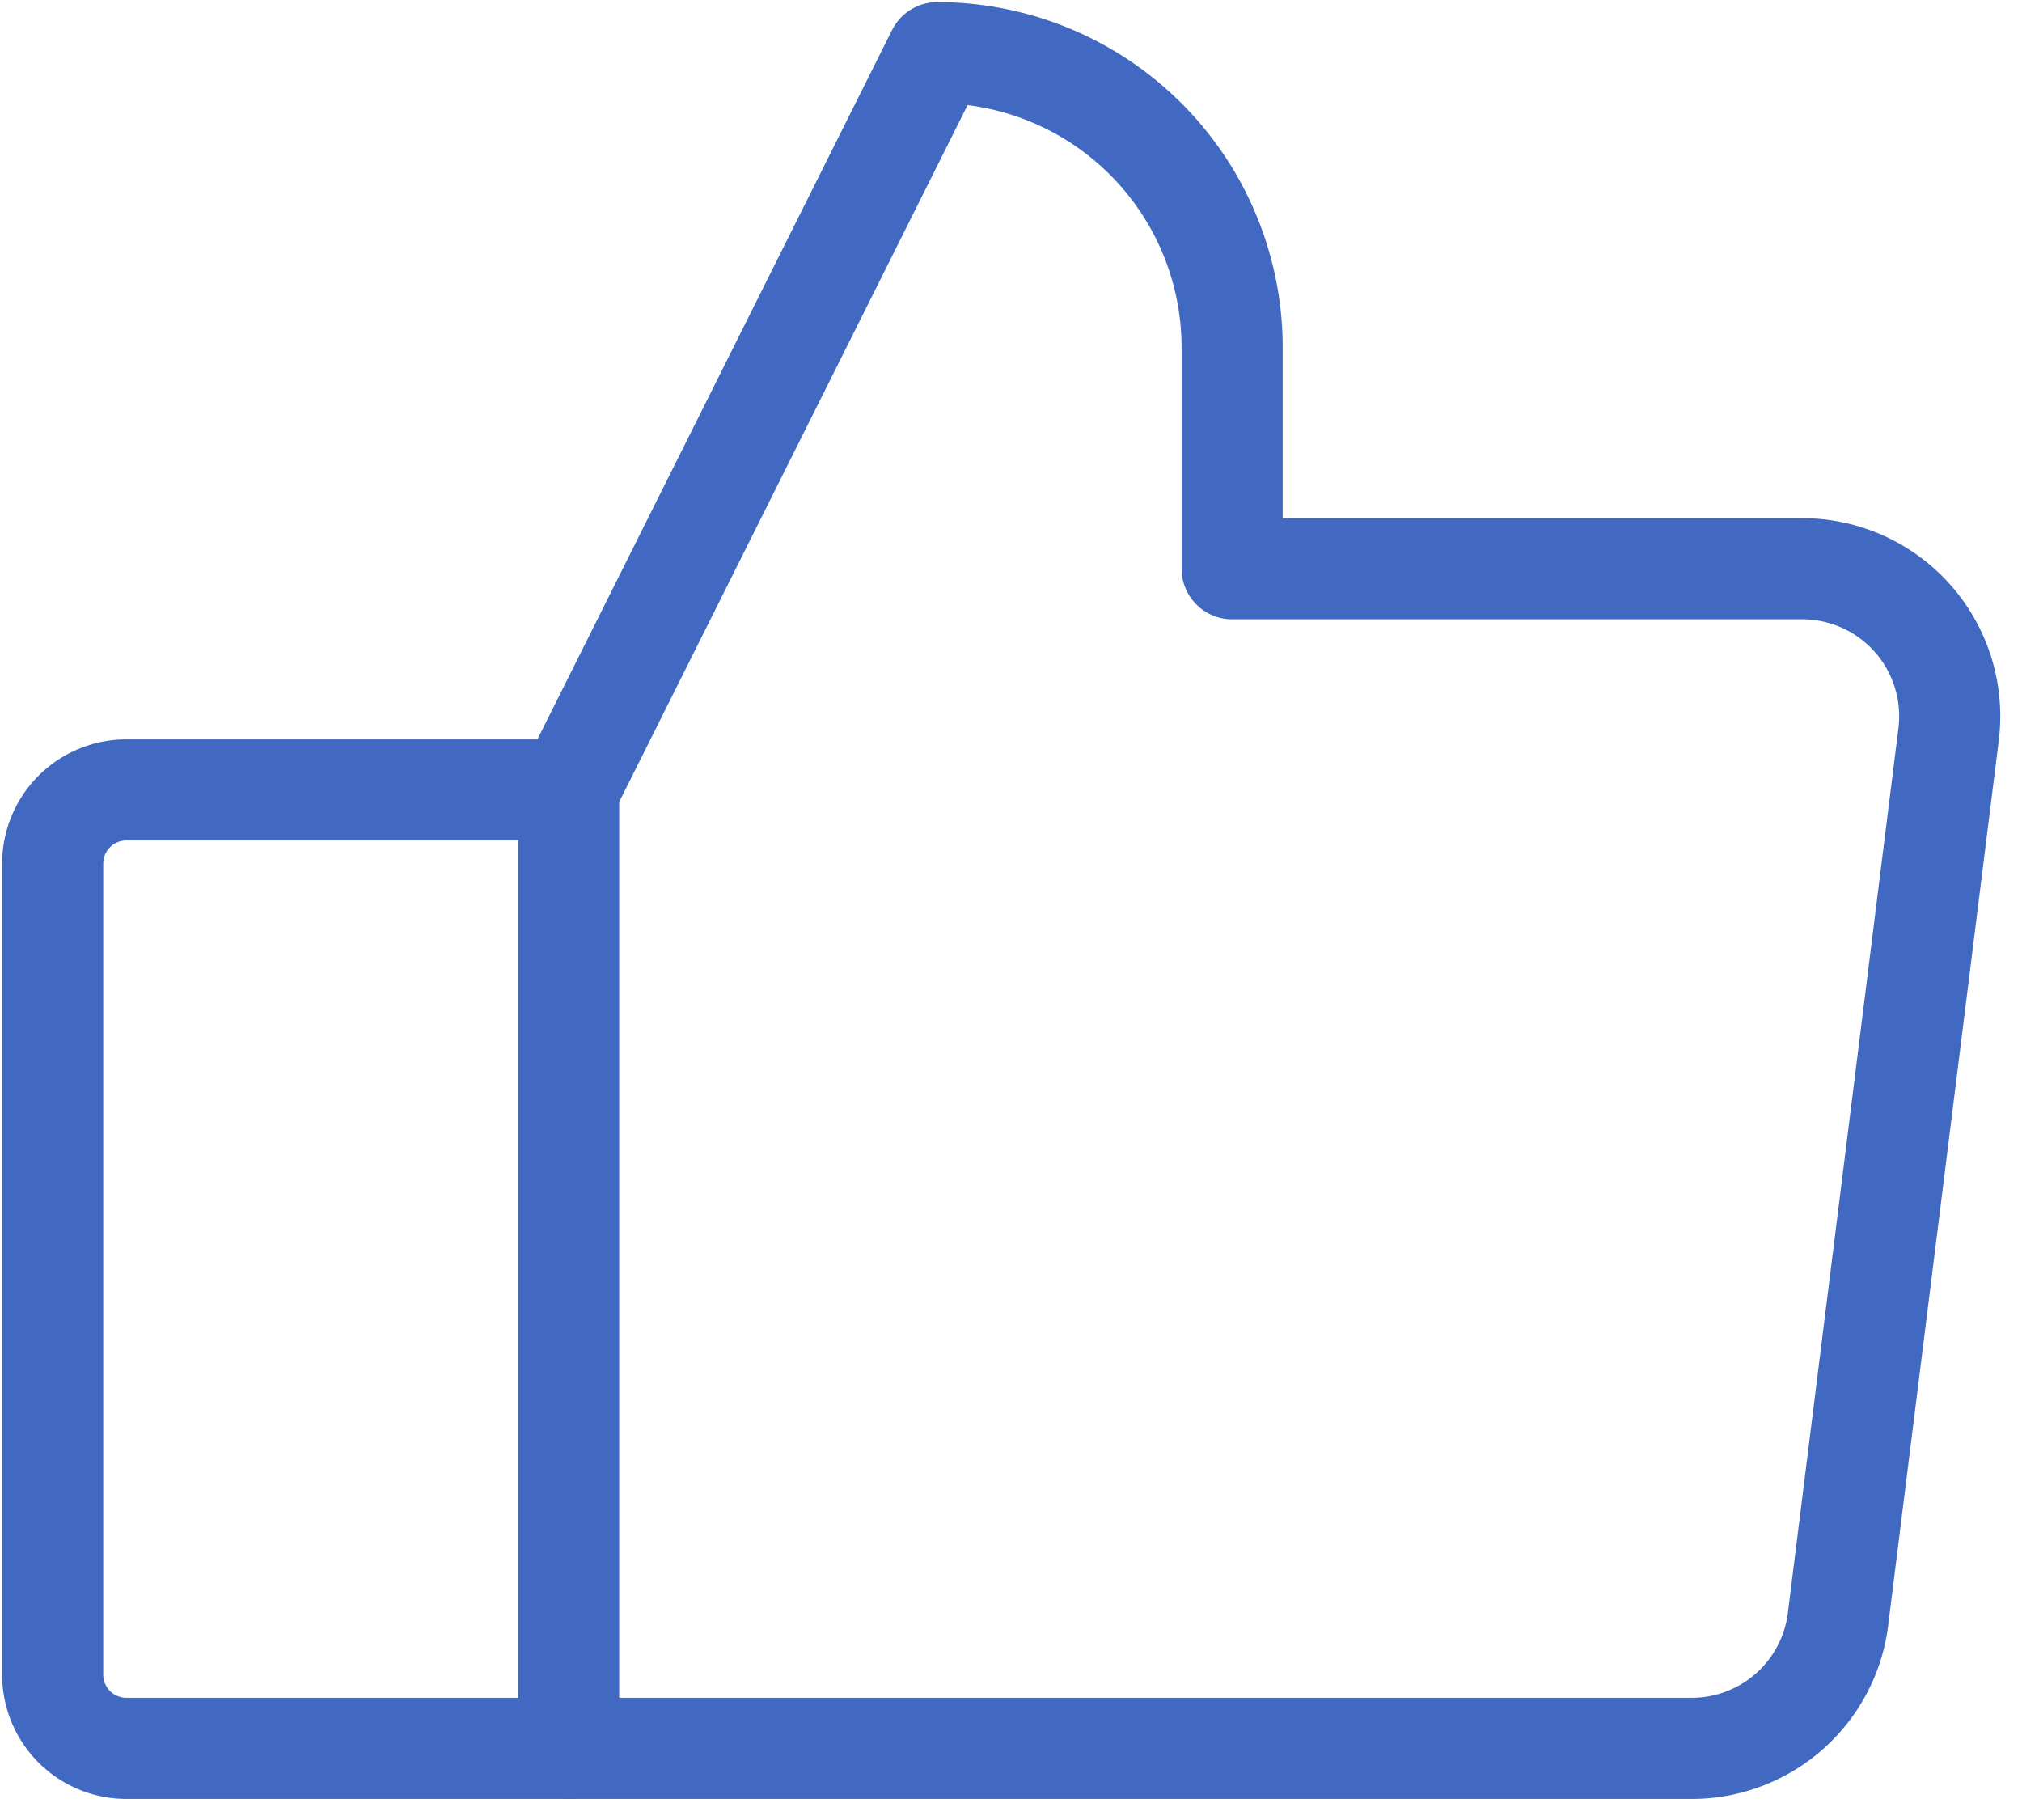 <svg width="60" height="54" fill="none" xmlns="http://www.w3.org/2000/svg"><path d="M3.75 23.438h13.124v28.437H3.75a2.188 2.188 0 01-2.187-2.188V25.625a2.187 2.187 0 012.187-2.188v0z" stroke="#4169C1" stroke-width="3" stroke-linecap="round" stroke-linejoin="round"/><path d="M16.874 23.438L27.812 1.563a8.75 8.75 0 018.75 8.75v6.562H53.48a4.375 4.375 0 014.341 4.918l-3.281 26.25a4.375 4.375 0 01-4.341 3.832H16.874" stroke="#4169C1" stroke-width="3" stroke-linecap="round" stroke-linejoin="round"/></svg>